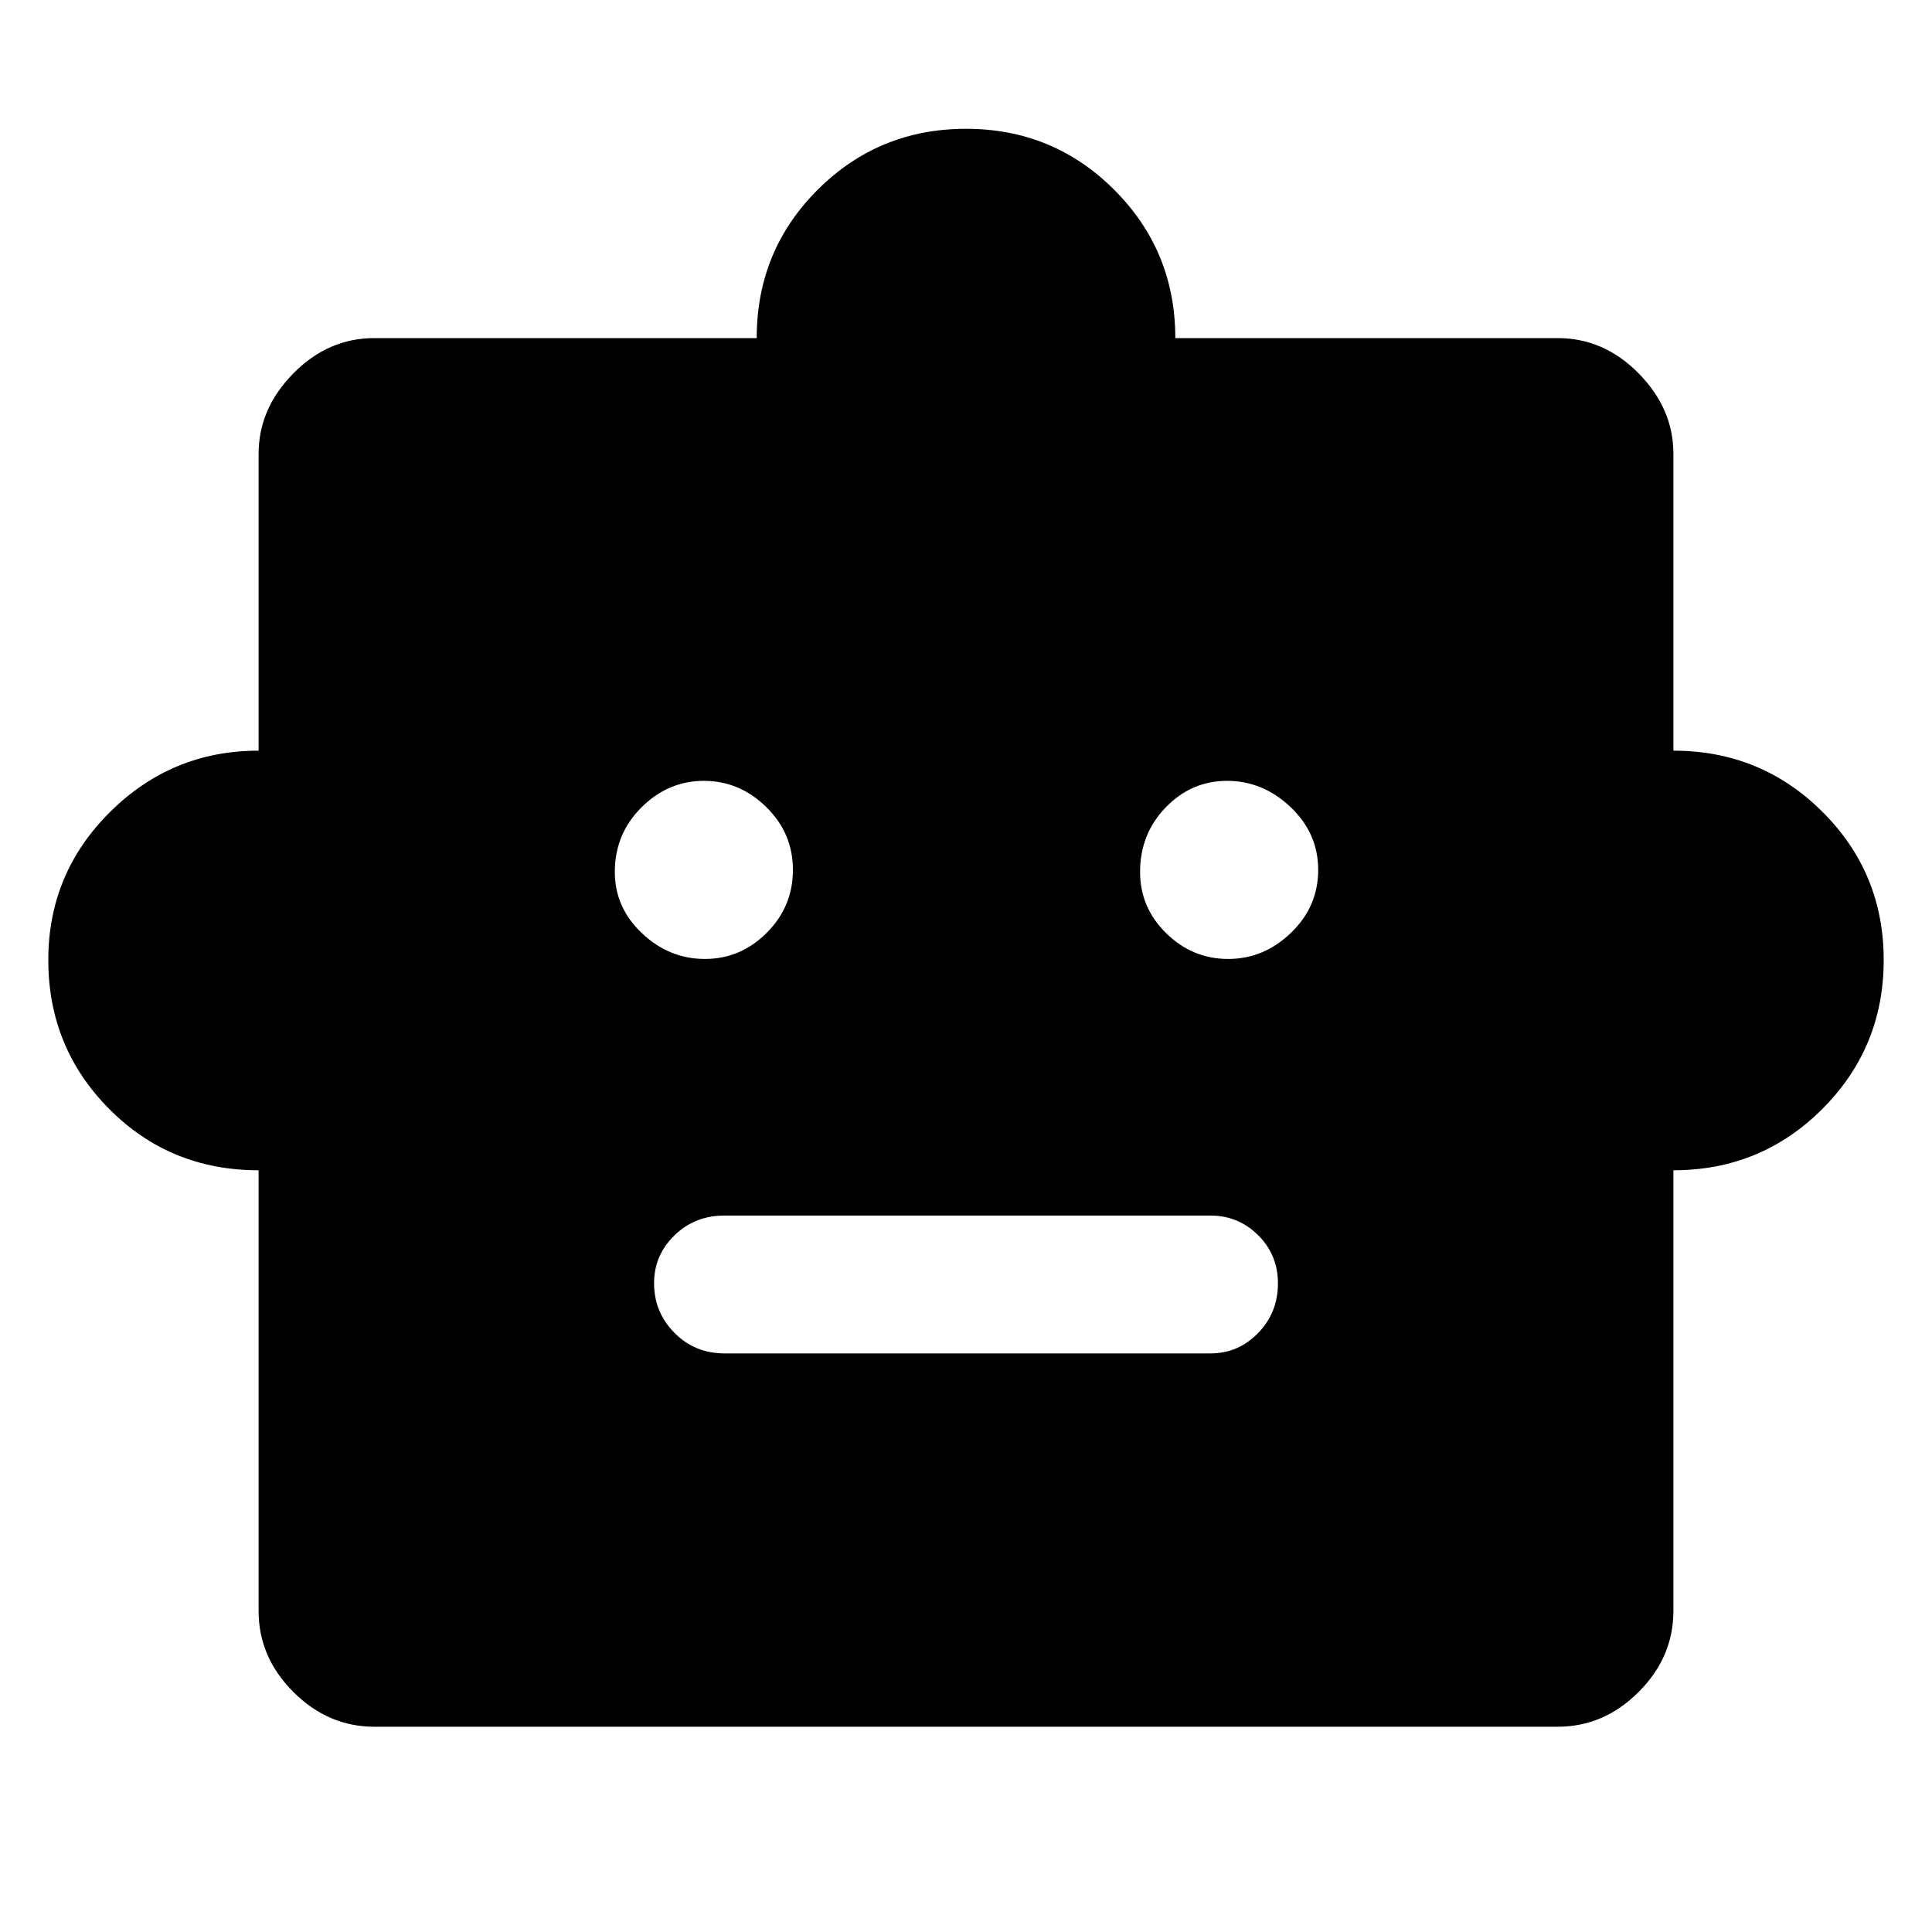 <svg xmlns="http://www.w3.org/2000/svg" height="48" viewBox="0 -960 960 960" width="48"><path d="M128.5-378.5q-44 0-74.25-30.47t-30.25-74q0-43.11 30.69-73.57Q85.38-587 128.5-587v-147.5q0-22.44 17.27-39.97Q163.03-792 186-792h190q0-43.5 30.33-73.75Q436.67-896 480-896t73.67 30.33Q584-835.33 584-792h190q22.97 0 40.23 17.53 17.27 17.53 17.27 39.97V-587q43.5 0 74 30.33Q936-526.33 936-483q0 43.54-30.48 74.02-30.48 30.48-74.02 30.48v219q0 22.97-17.27 40.23Q796.97-102 774-102H186q-22.97 0-40.23-17.27-17.27-17.26-17.27-40.23v-219Zm221.76-105q17.74 0 30.74-13.01 13-13.02 13-31.25Q394-546 380.74-559q-13.27-13-31-13-17.74 0-30.99 13.18t-13.25 32.08q0 17.74 13.51 30.49 13.52 12.75 31.25 12.75Zm260 0q17.74 0 31.24-13.01 13.5-13.02 13.5-31.25Q655-546 641.24-559q-13.77-13-31.5-13-17.74 0-30.49 13.18t-12.75 32.08q0 17.74 13.01 30.49 13.02 12.75 30.75 12.75ZM360-287.5h241.5q13.8 0 23.65-10.12 9.85-10.12 9.85-24.7 0-14.16-9.85-23.92Q615.3-356 601.5-356H360q-14.8 0-24.9 9.88-10.1 9.87-10.1 23.71 0 14.41 10.1 24.66T360-287.5Z"/></svg>
